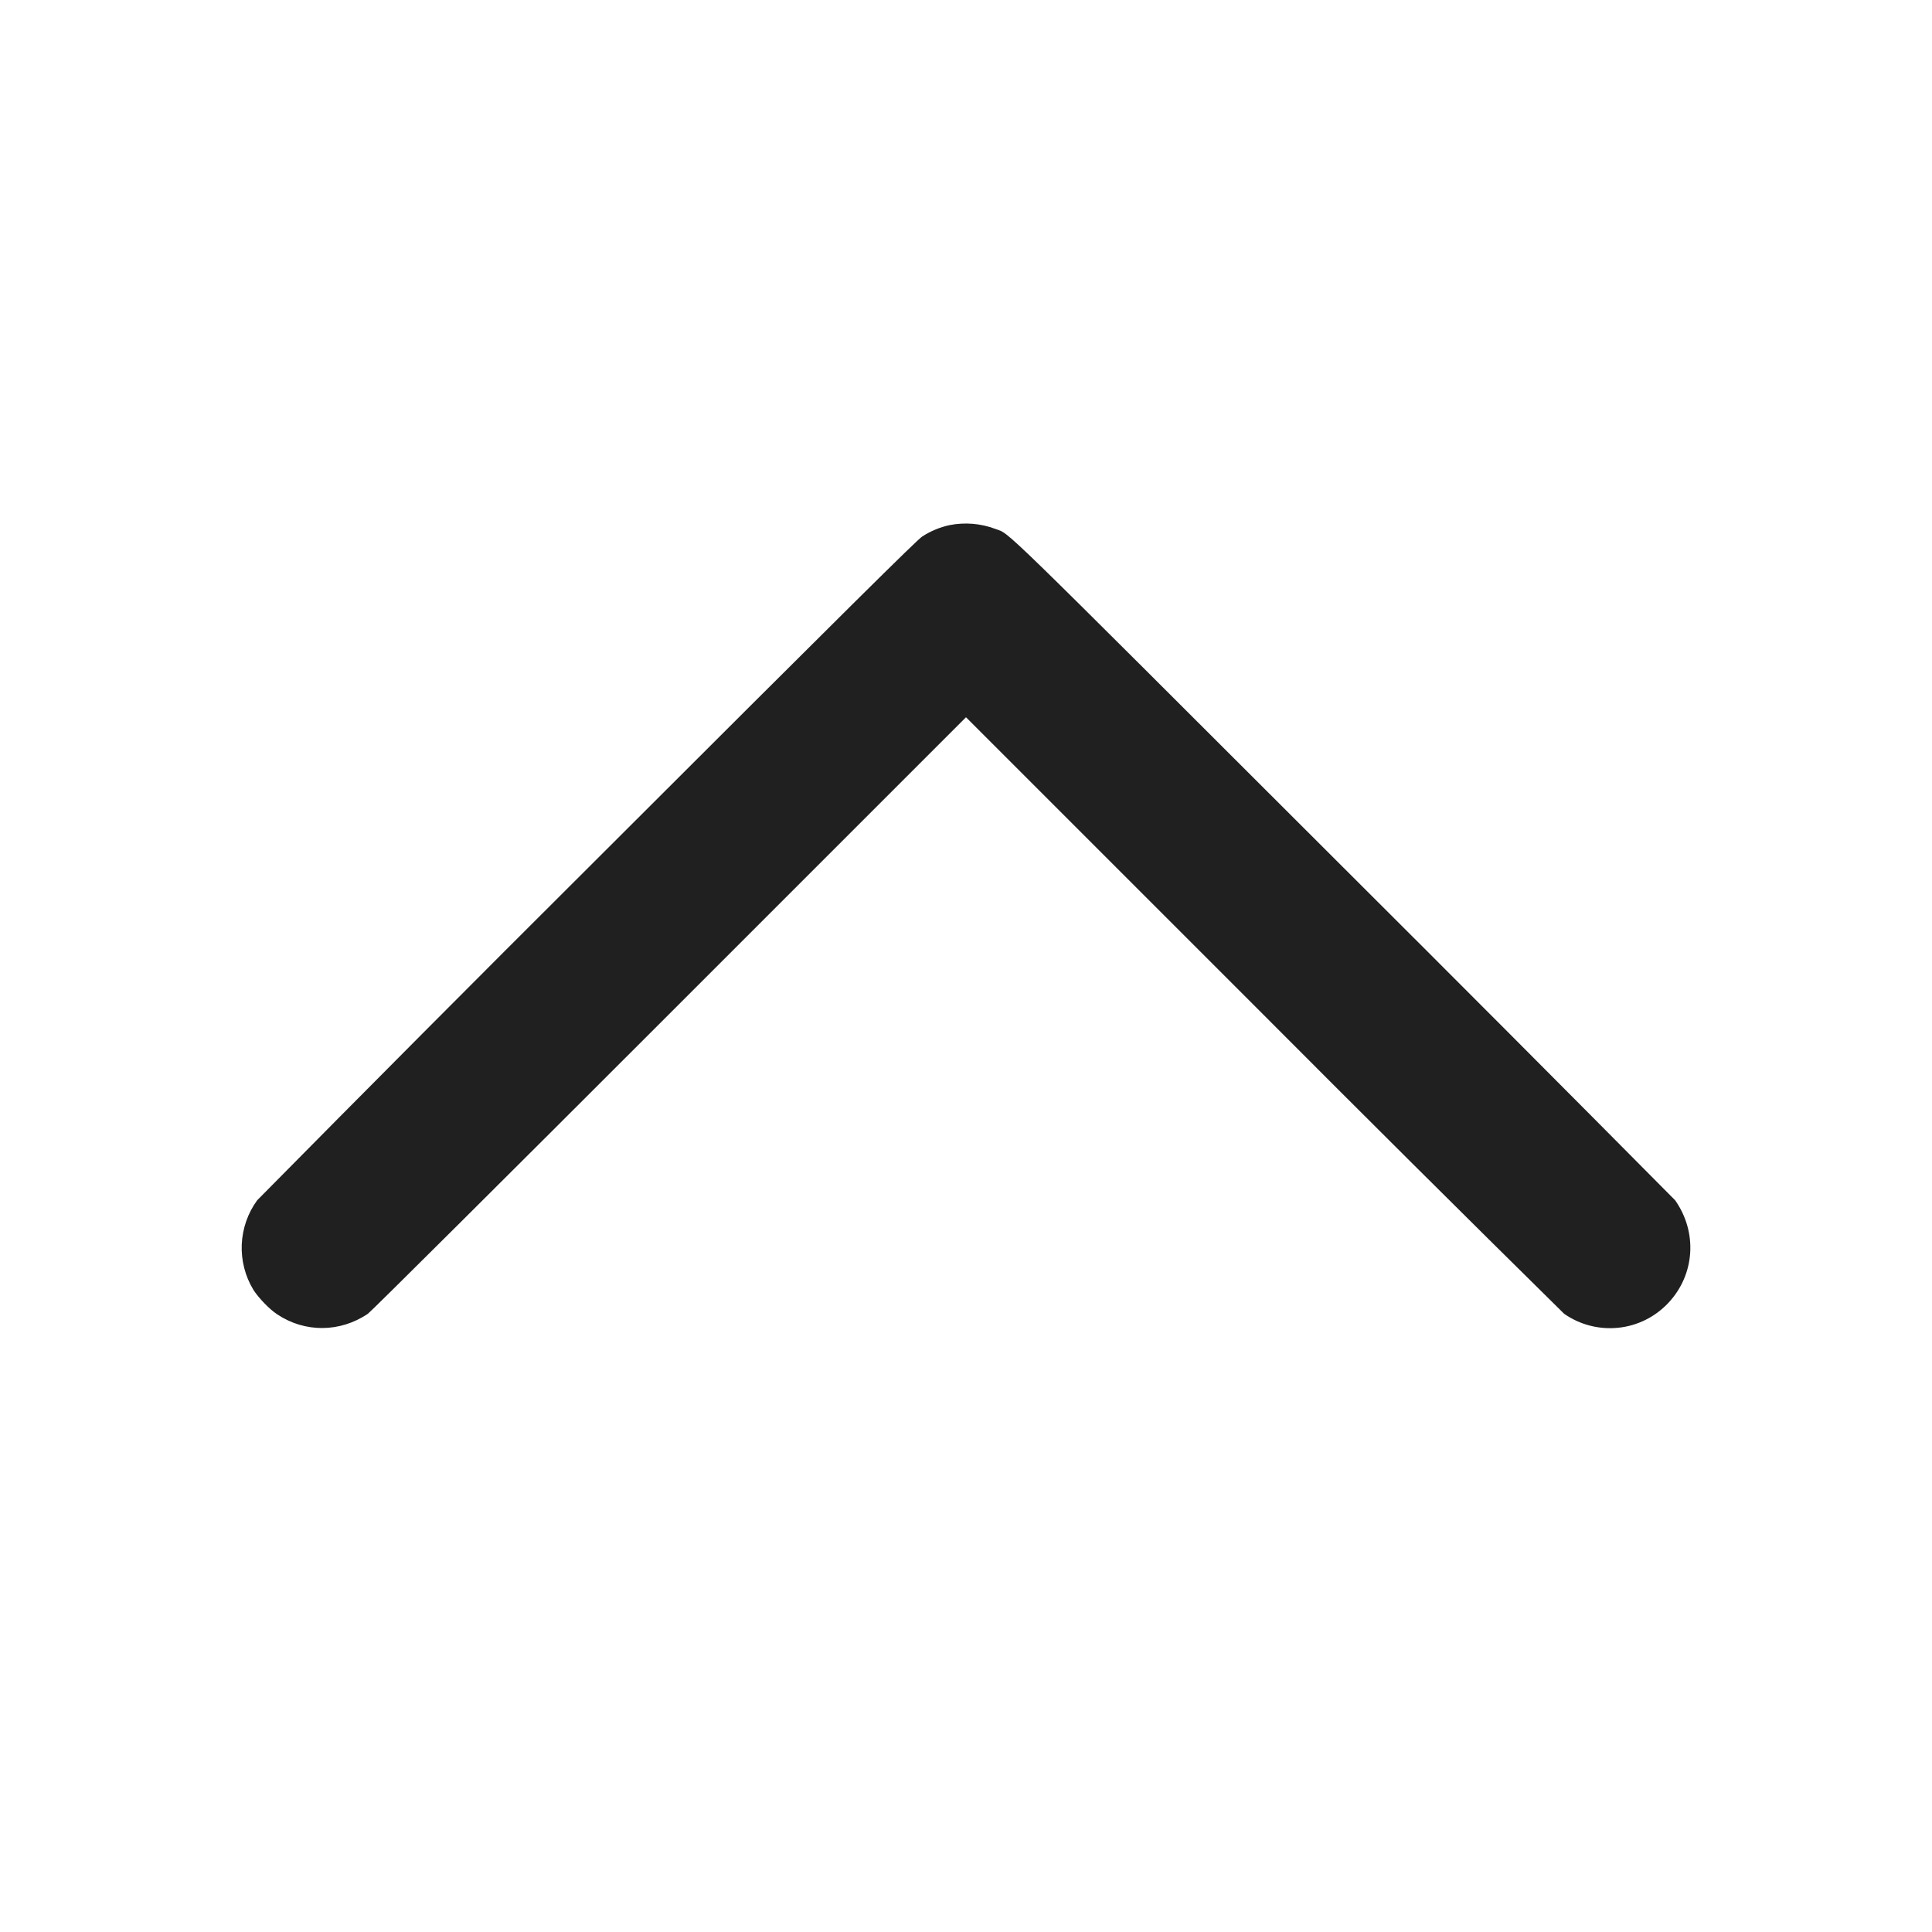 <svg width="24" height="24" viewBox="0 0 24 24" fill="none" xmlns="http://www.w3.org/2000/svg">
<path d="M11.797 6.523C11.676 6.549 11.561 6.597 11.457 6.664C11.391 6.707 10.597 7.492 7.309 10.777C5.932 12.149 4.561 13.527 3.195 14.91C3.078 15.07 3.012 15.261 3.003 15.459C2.995 15.657 3.045 15.854 3.148 16.023C3.207 16.117 3.348 16.266 3.445 16.328C3.785 16.555 4.223 16.555 4.57 16.32C4.602 16.3 6.281 14.629 8.312 12.598L12 8.91L15.688 12.598C16.93 13.844 18.177 15.085 19.43 16.32C19.626 16.457 19.864 16.518 20.101 16.494C20.339 16.47 20.559 16.361 20.723 16.187C21.055 15.836 21.09 15.309 20.809 14.91C19.438 13.527 18.063 12.148 16.684 10.773C12.293 6.387 12.559 6.645 12.364 6.57C12.183 6.502 11.987 6.486 11.797 6.523Z" fill="#202020"/>
</svg>
